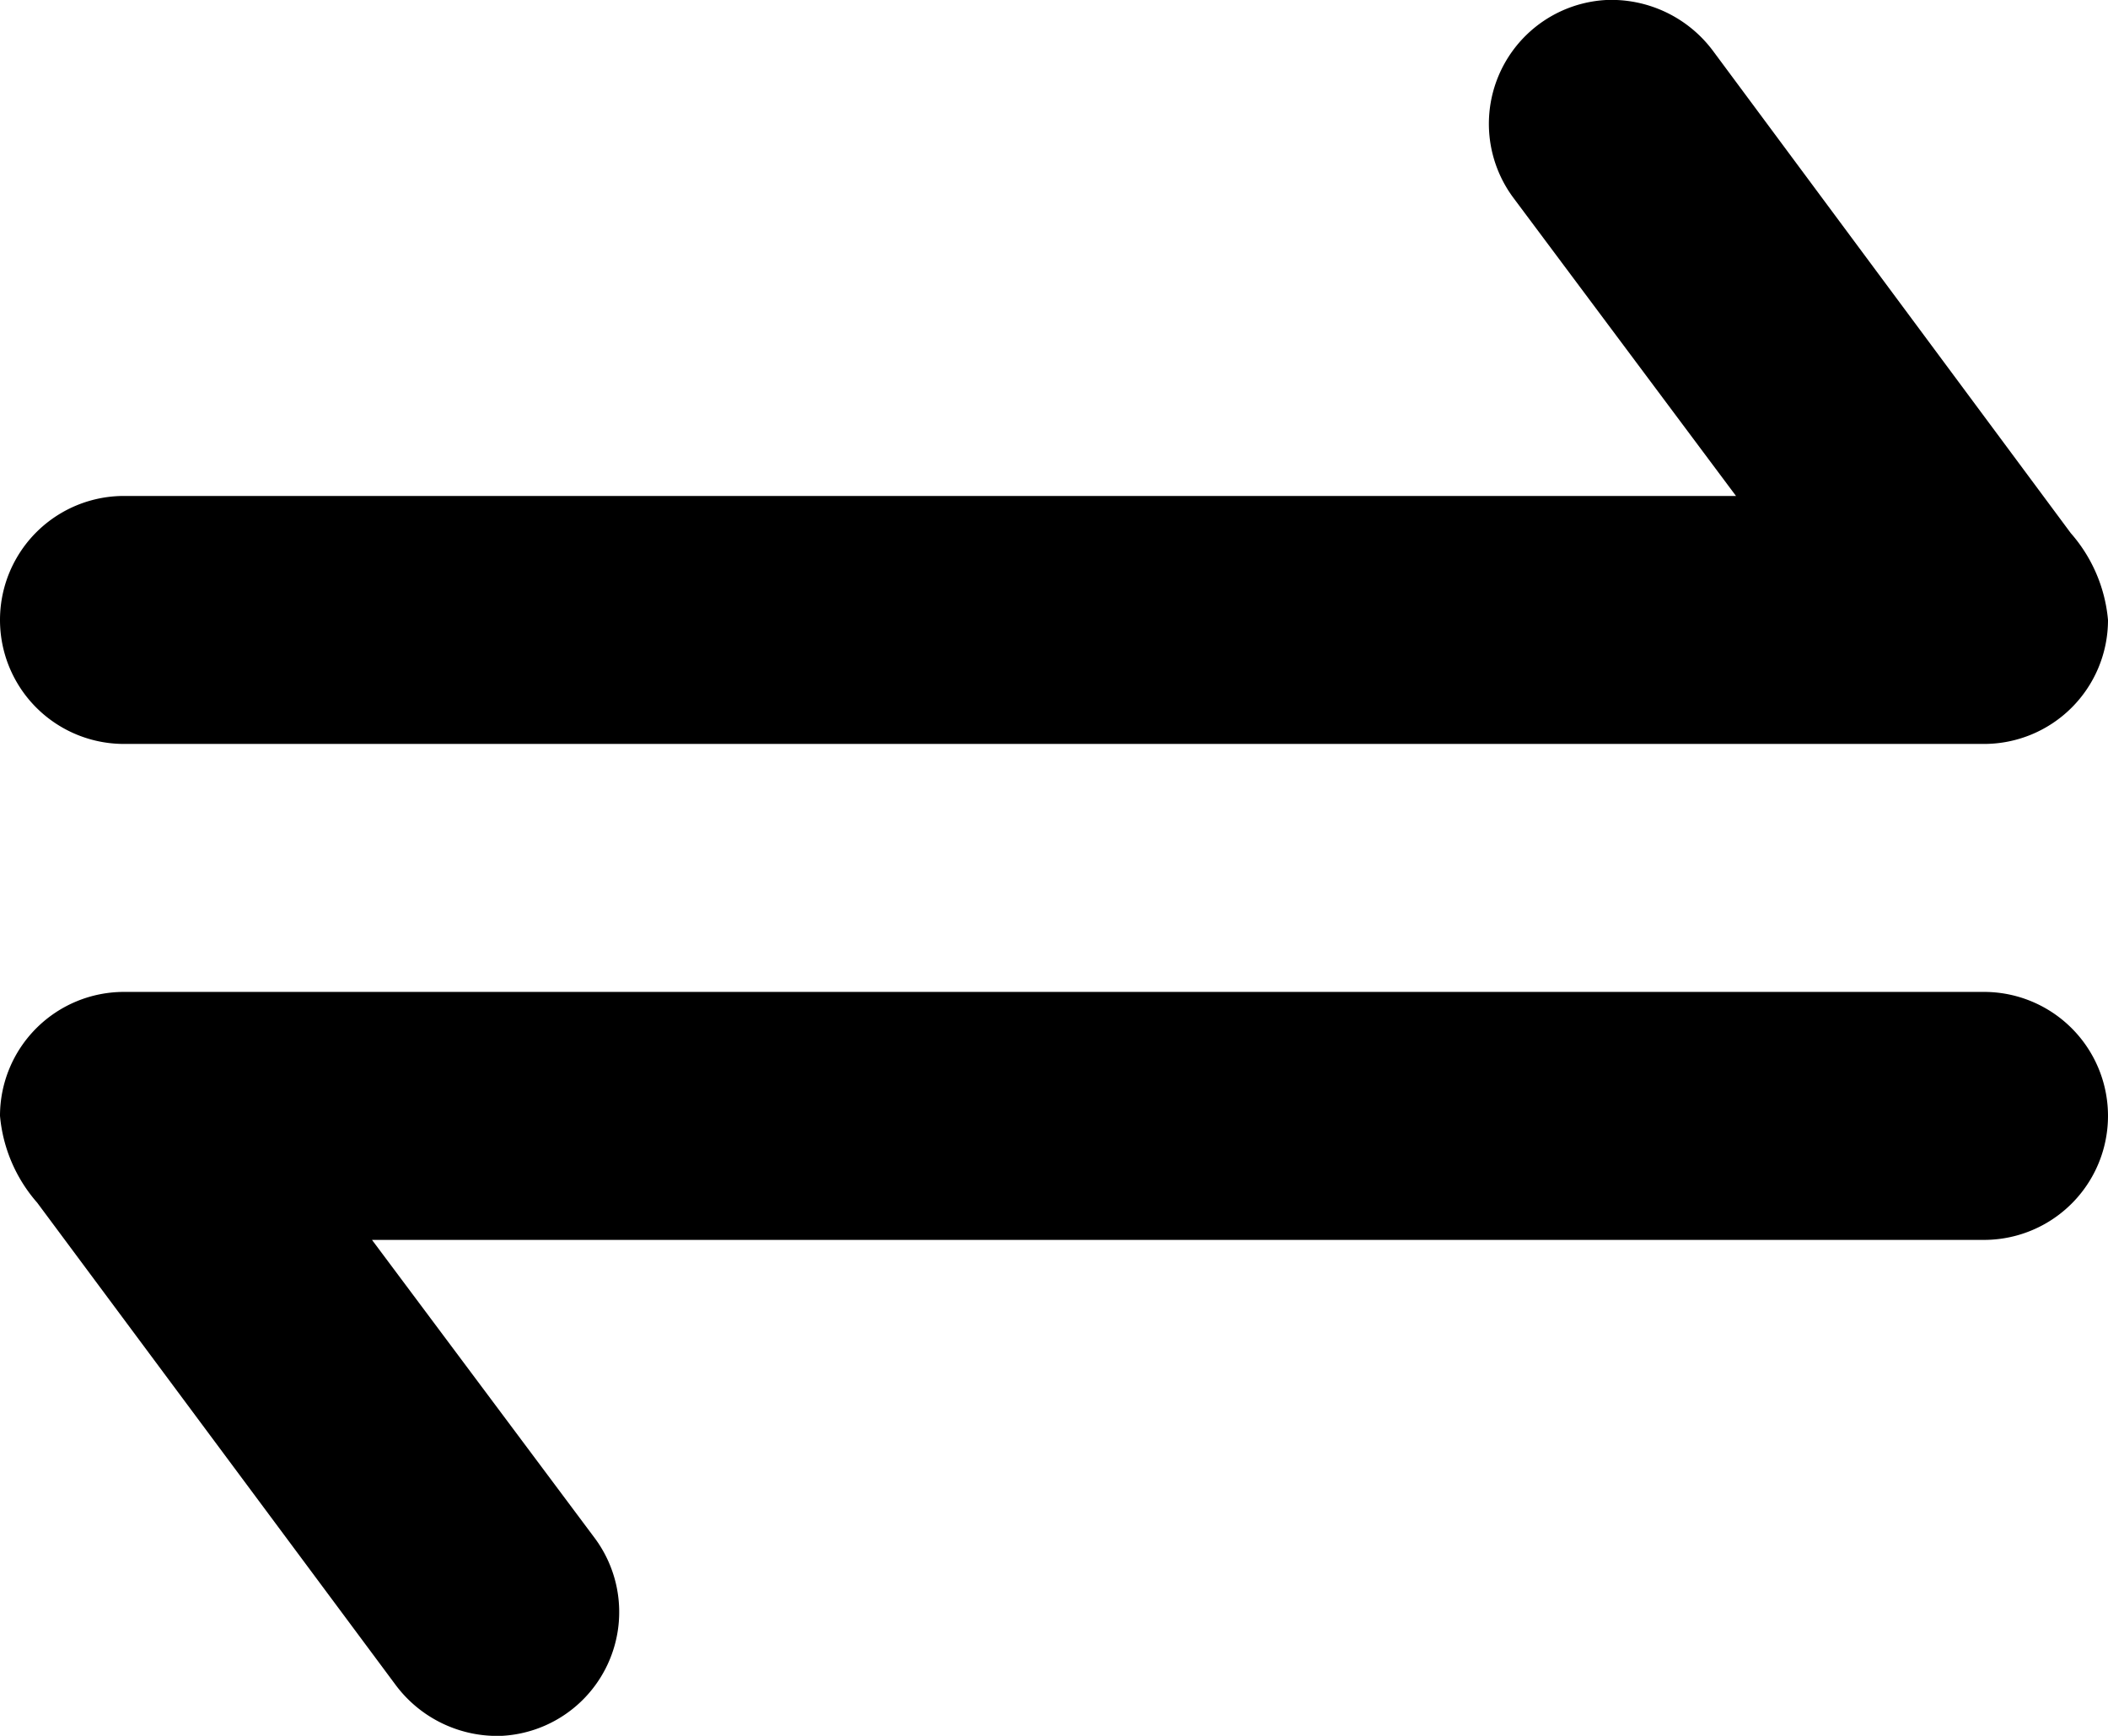 <svg xmlns="http://www.w3.org/2000/svg" width="17" height="14" viewBox="0 0 17 14">
  <g id="noun_transfer_691476" transform="translate(17) rotate(90)">
    <g id="Group_6482" data-name="Group 6482" transform="translate(0)">
      <path id="Path_685" data-name="Path 685" d="M14,12.953a1,1,0,0,0-1.594-.75L10,14V1A1,1,0,1,0,8,1V16a1,1,0,0,0,1,1,1.227,1.227,0,0,0,.7-.3l3.89-2.891A1.022,1.022,0,0,0,14,12.953ZM6,1A1,1,0,0,0,5,0a1.226,1.226,0,0,0-.7.3L.407,3.188A1.022,1.022,0,0,0,0,4.047a1,1,0,0,0,1.593.75L4,3V16a1,1,0,1,0,2,0Z" />
    </g>
  </g>
</svg>
